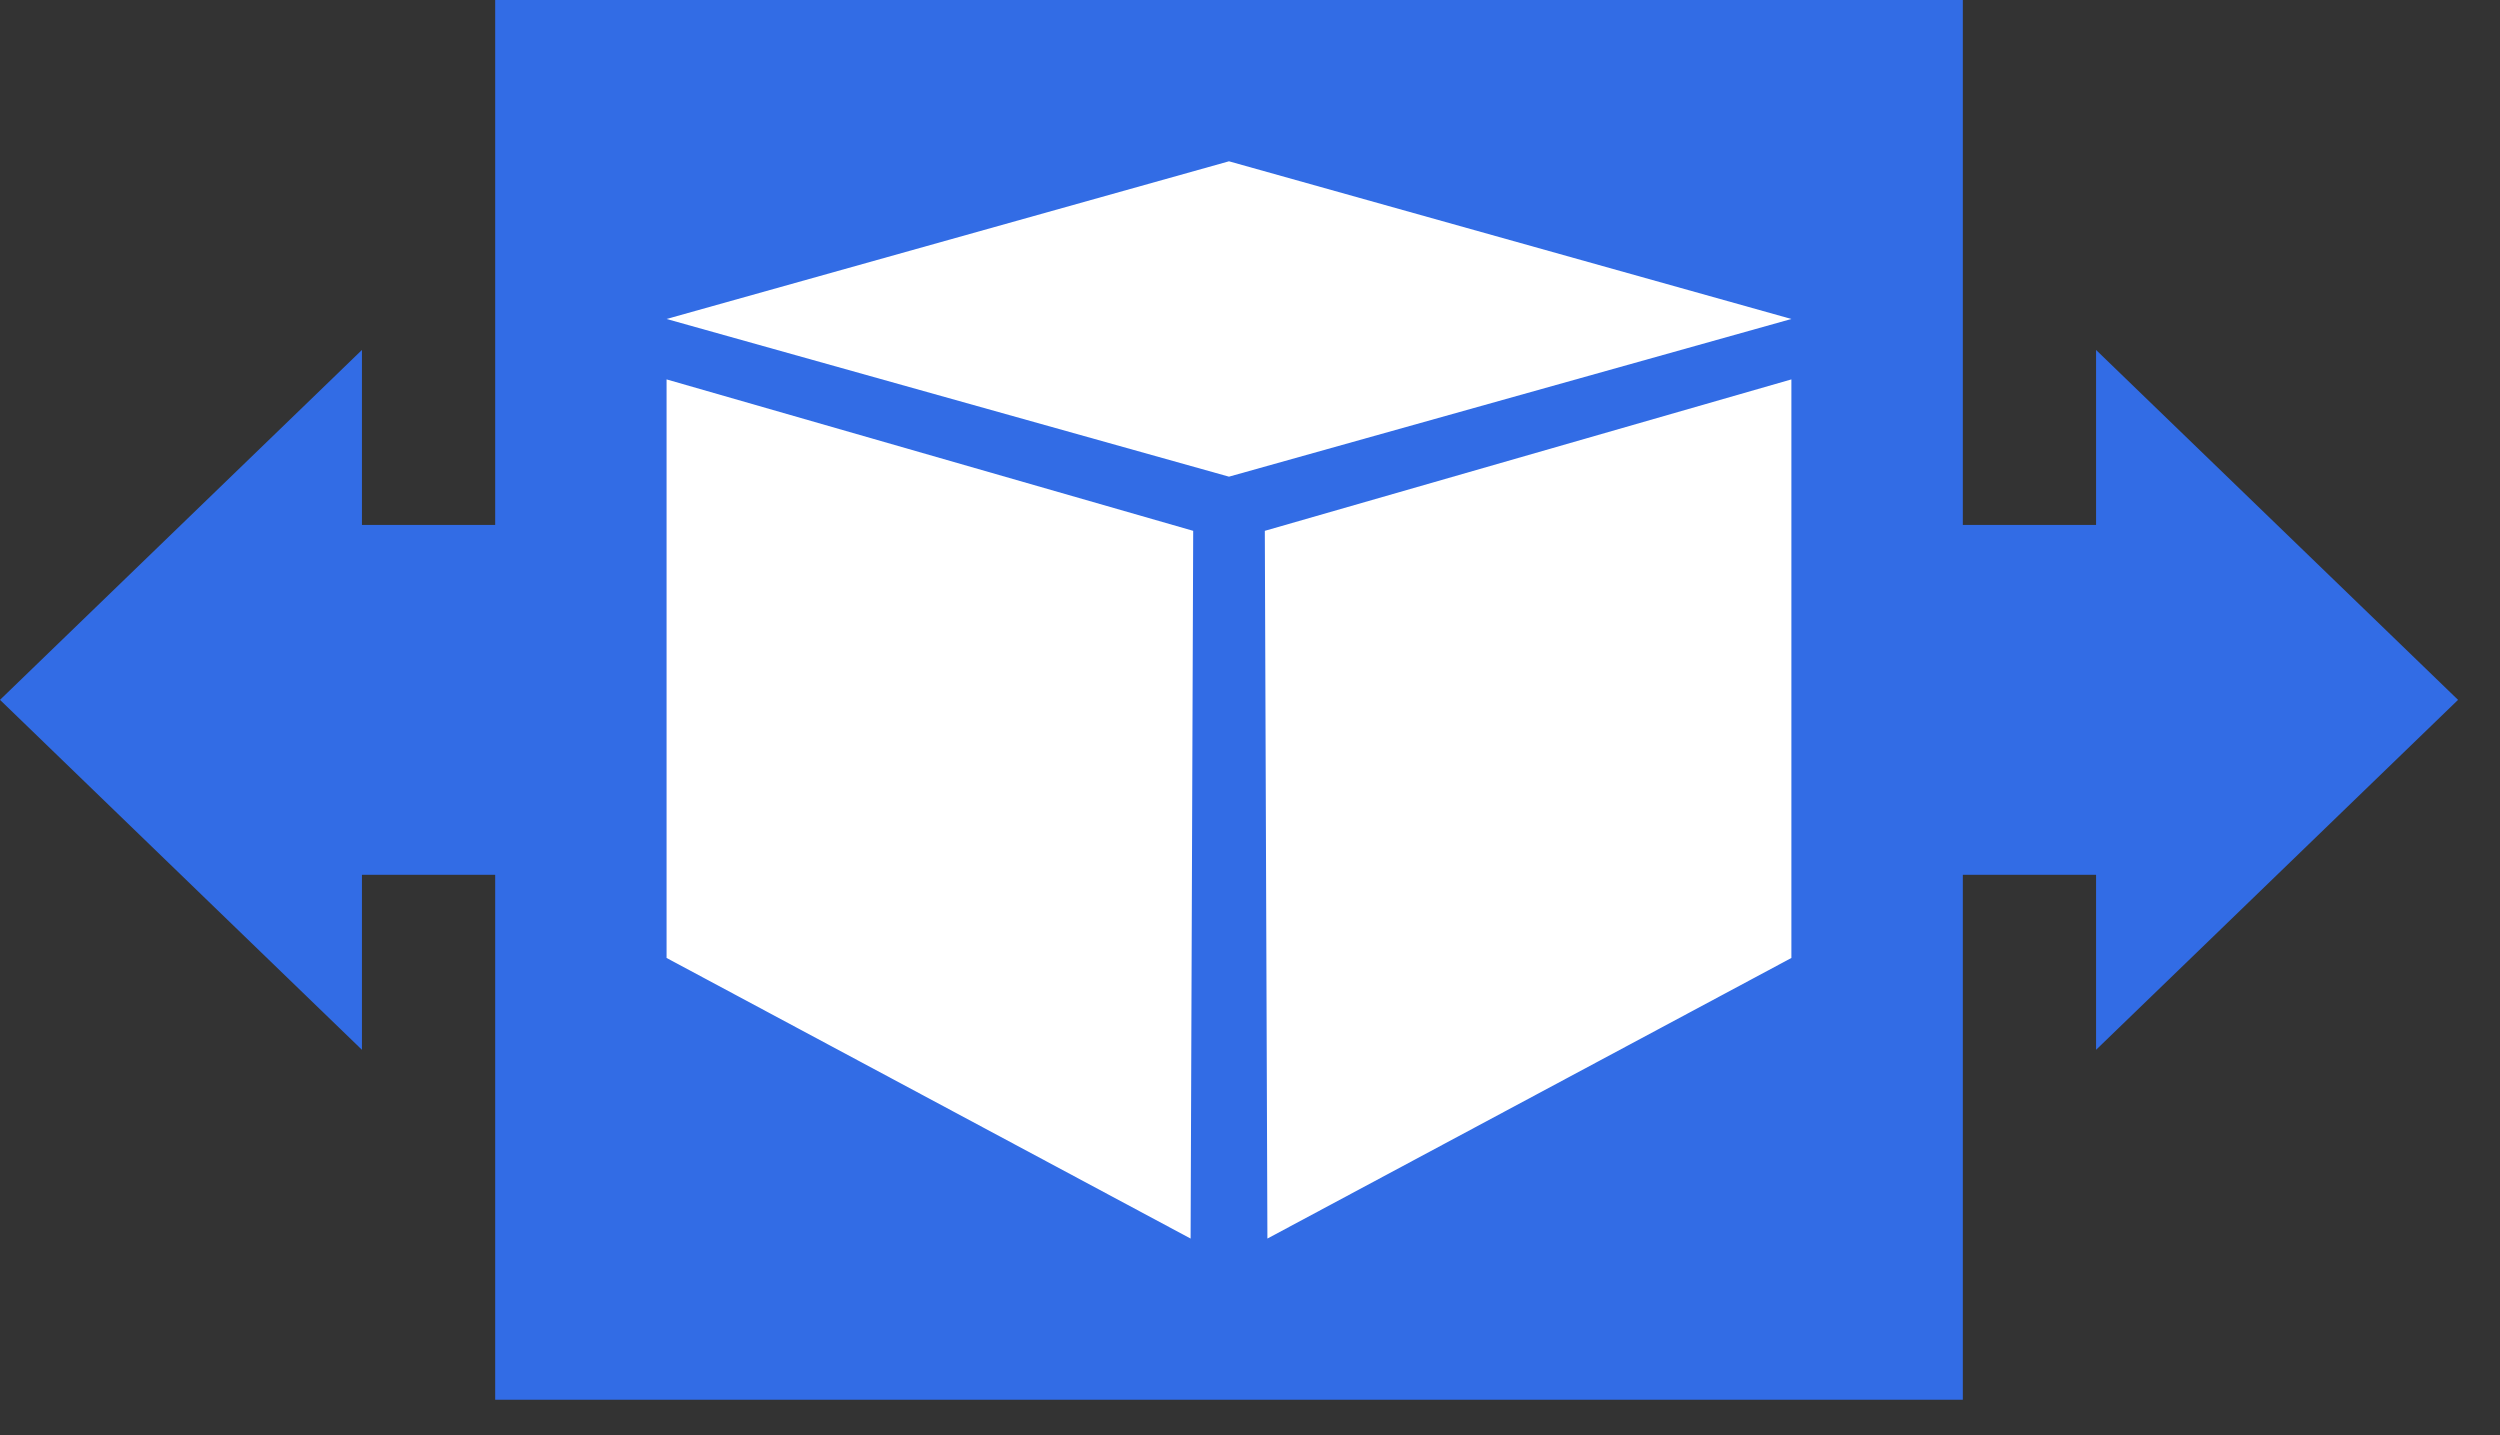<svg width="54" height="31" viewBox="0 0 54 31" fill="none" xmlns="http://www.w3.org/2000/svg">
<rect x="0" y="0" width="54" height="31" fill="#333333" stroke="none"/>
<path fill-rule="evenodd" clip-rule="evenodd" d="M0 15.117L7.818 7.559V11.338H10.696V0H42.397V11.338H45.275V7.559L53.094 15.117L45.275 22.676V18.896H42.397V30.234H10.696V18.896H7.818V22.676L0 15.117Z" fill="#326CE5"/>
<path fill-rule="evenodd" clip-rule="evenodd" d="M14.398 6.89L26.546 3.484L38.694 6.89L26.546 10.296L14.398 6.89Z" fill="white"/>
<path fill-rule="evenodd" clip-rule="evenodd" d="M14.398 8.195V20.692L25.717 26.753L25.773 11.466L14.398 8.195Z" fill="white"/>
<path fill-rule="evenodd" clip-rule="evenodd" d="M38.694 8.195V20.692L27.376 26.753L27.32 11.466L38.694 8.195Z" fill="white"/>
</svg>
